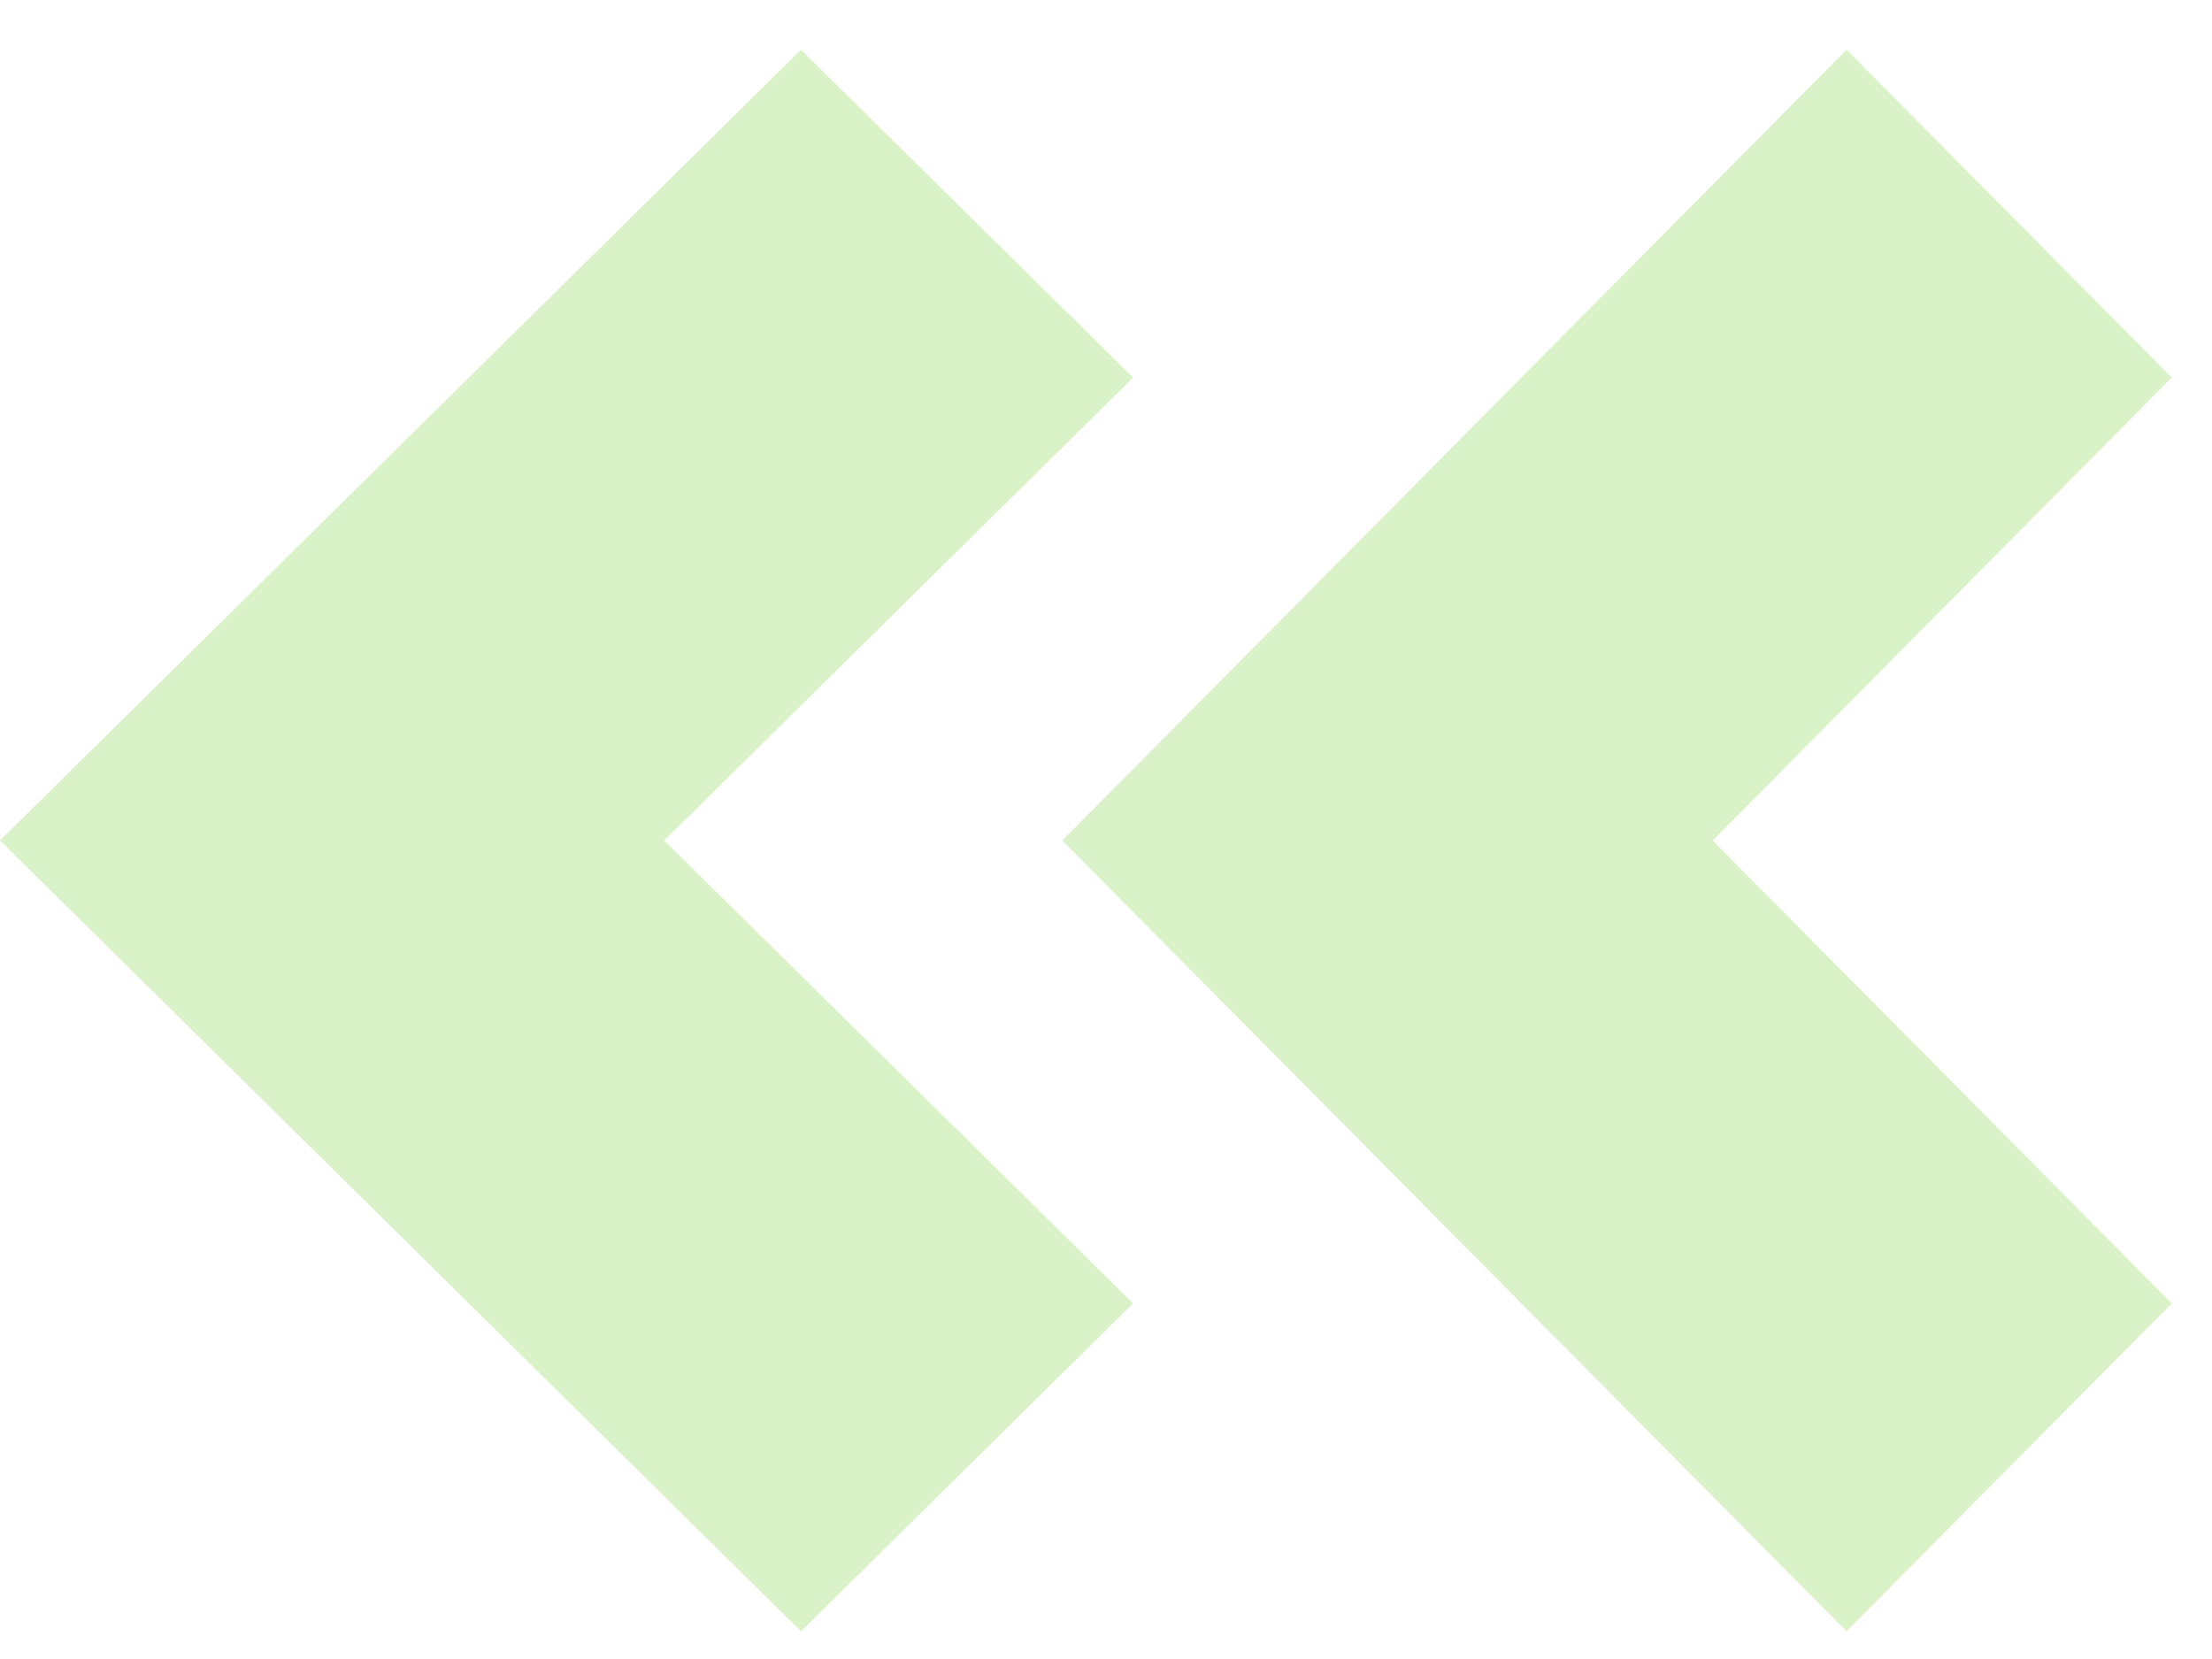 <svg width="44" height="33" viewBox="0 0 44 33" fill="none" xmlns="http://www.w3.org/2000/svg">
<g opacity="0.3">
<path d="M-2.04604e-06 16.719L15.932 32.449L22.539 25.927L13.212 16.719L22.539 7.511L15.932 0.989L-2.04604e-06 16.719Z" fill="#84D444"/>
<path d="M21.13 16.719L36.73 32.449L43.199 25.927L34.067 16.719L43.199 7.511L36.73 0.989L21.13 16.719Z" fill="#84D444"/>
</g>
</svg>
